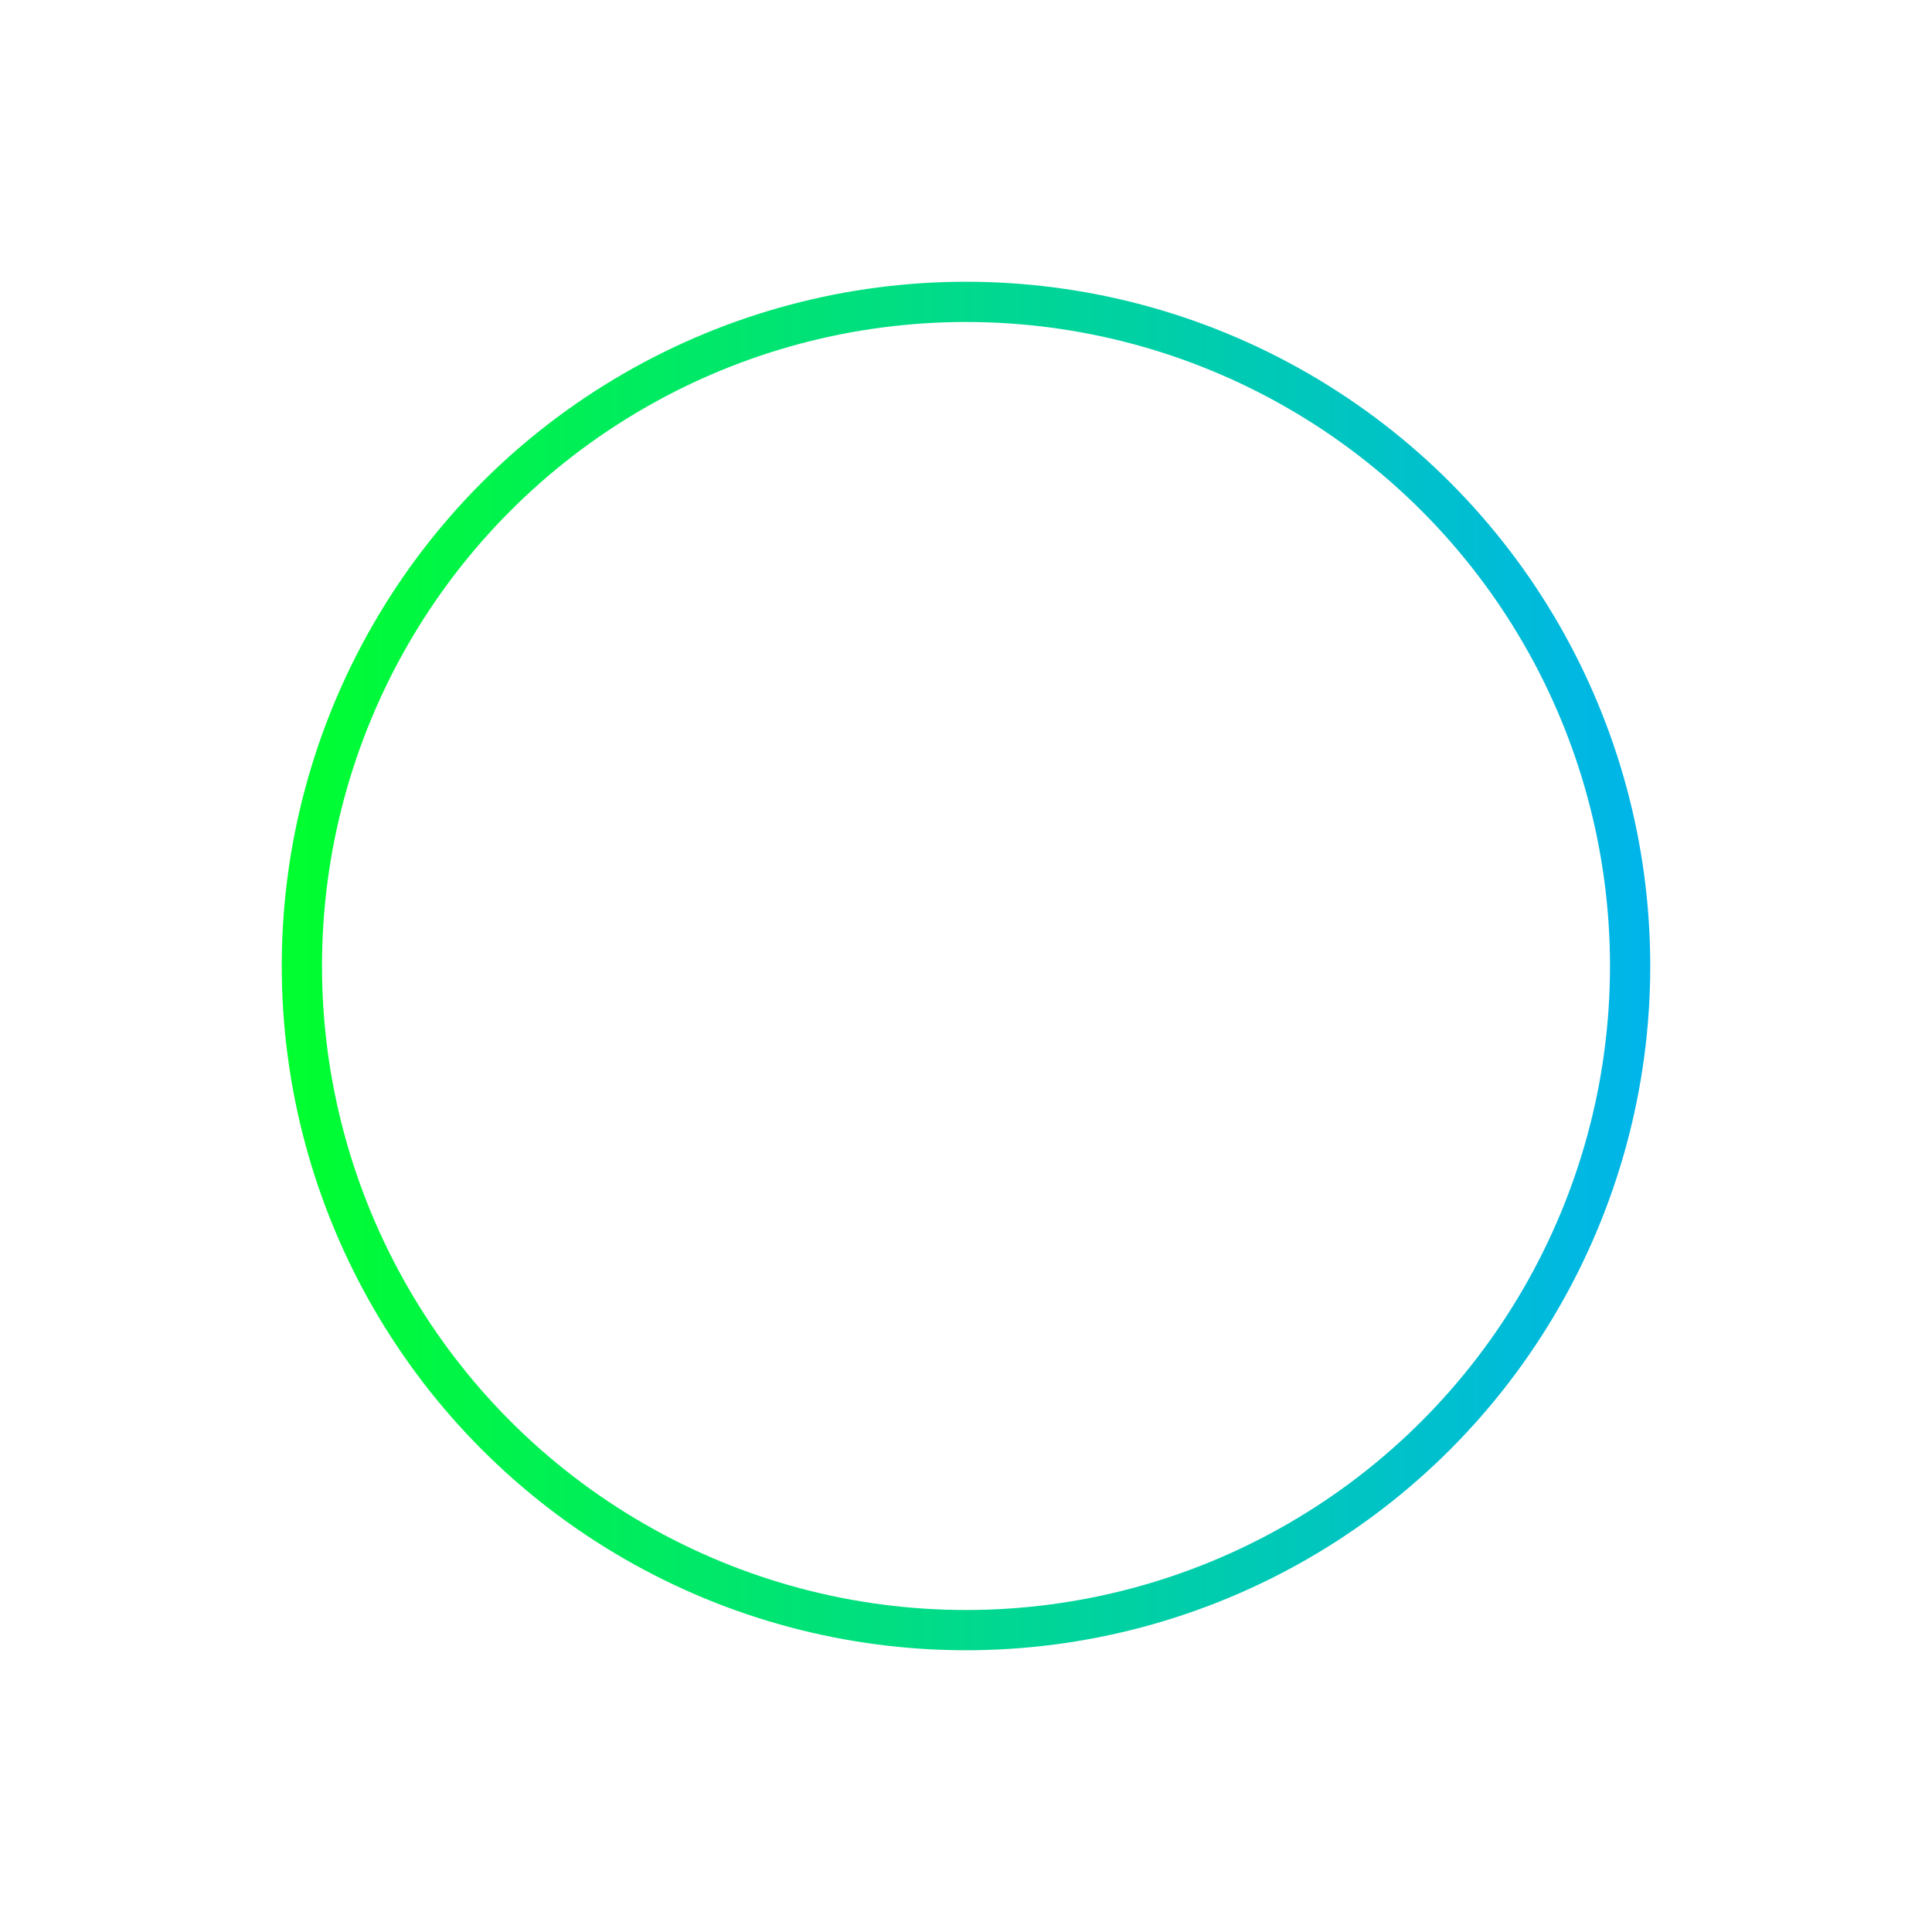 <svg width="48" height="48" viewBox="0 0 48 48" fill="none" xmlns="http://www.w3.org/2000/svg">
<path d="M22.17 17C22.319 17 22.467 17.032 22.602 17.096C22.737 17.161 22.856 17.254 22.95 17.37L27.78 23.37C27.927 23.549 28.008 23.773 28.008 24.005C28.008 24.237 27.927 24.461 27.78 24.64L22.78 30.64C22.61 30.844 22.366 30.973 22.102 30.997C21.837 31.021 21.574 30.94 21.37 30.77C21.166 30.6 21.037 30.356 21.013 30.092C20.989 29.828 21.07 29.564 21.24 29.36L25.71 24L21.39 18.64C21.268 18.493 21.19 18.314 21.166 18.125C21.142 17.935 21.173 17.743 21.255 17.57C21.337 17.398 21.467 17.253 21.629 17.151C21.791 17.05 21.979 16.998 22.17 17Z" fill="white"/>
<g filter="url(#filter0_d_7_329)">
<circle cx="24" cy="24" r="16.5" transform="rotate(180 24 24)" stroke="url(#paint0_linear_7_329)"/>
</g>
<defs>
<filter id="filter0_d_7_329" x="0" y="0" width="48" height="48" filterUnits="userSpaceOnUse" color-interpolation-filters="sRGB">
<feFlood flood-opacity="0" result="BackgroundImageFix"/>
<feColorMatrix in="SourceAlpha" type="matrix" values="0 0 0 0 0 0 0 0 0 0 0 0 0 0 0 0 0 0 127 0" result="hardAlpha"/>
<feMorphology radius="2" operator="dilate" in="SourceAlpha" result="effect1_dropShadow_7_329"/>
<feOffset/>
<feGaussianBlur stdDeviation="2.5"/>
<feColorMatrix type="matrix" values="0 0 0 0 0.004 0 0 0 0 1 0 0 0 0 0.184 0 0 0 0.5 0"/>
<feBlend mode="normal" in2="BackgroundImageFix" result="effect1_dropShadow_7_329"/>
<feBlend mode="normal" in="SourceGraphic" in2="effect1_dropShadow_7_329" result="shape"/>
</filter>
<linearGradient id="paint0_linear_7_329" x1="7" y1="24" x2="41" y2="24" gradientUnits="userSpaceOnUse">
<stop stop-color="#00B4EB"/>
<stop offset="1" stop-color="#00FF2E"/>
</linearGradient>
</defs>
</svg>
